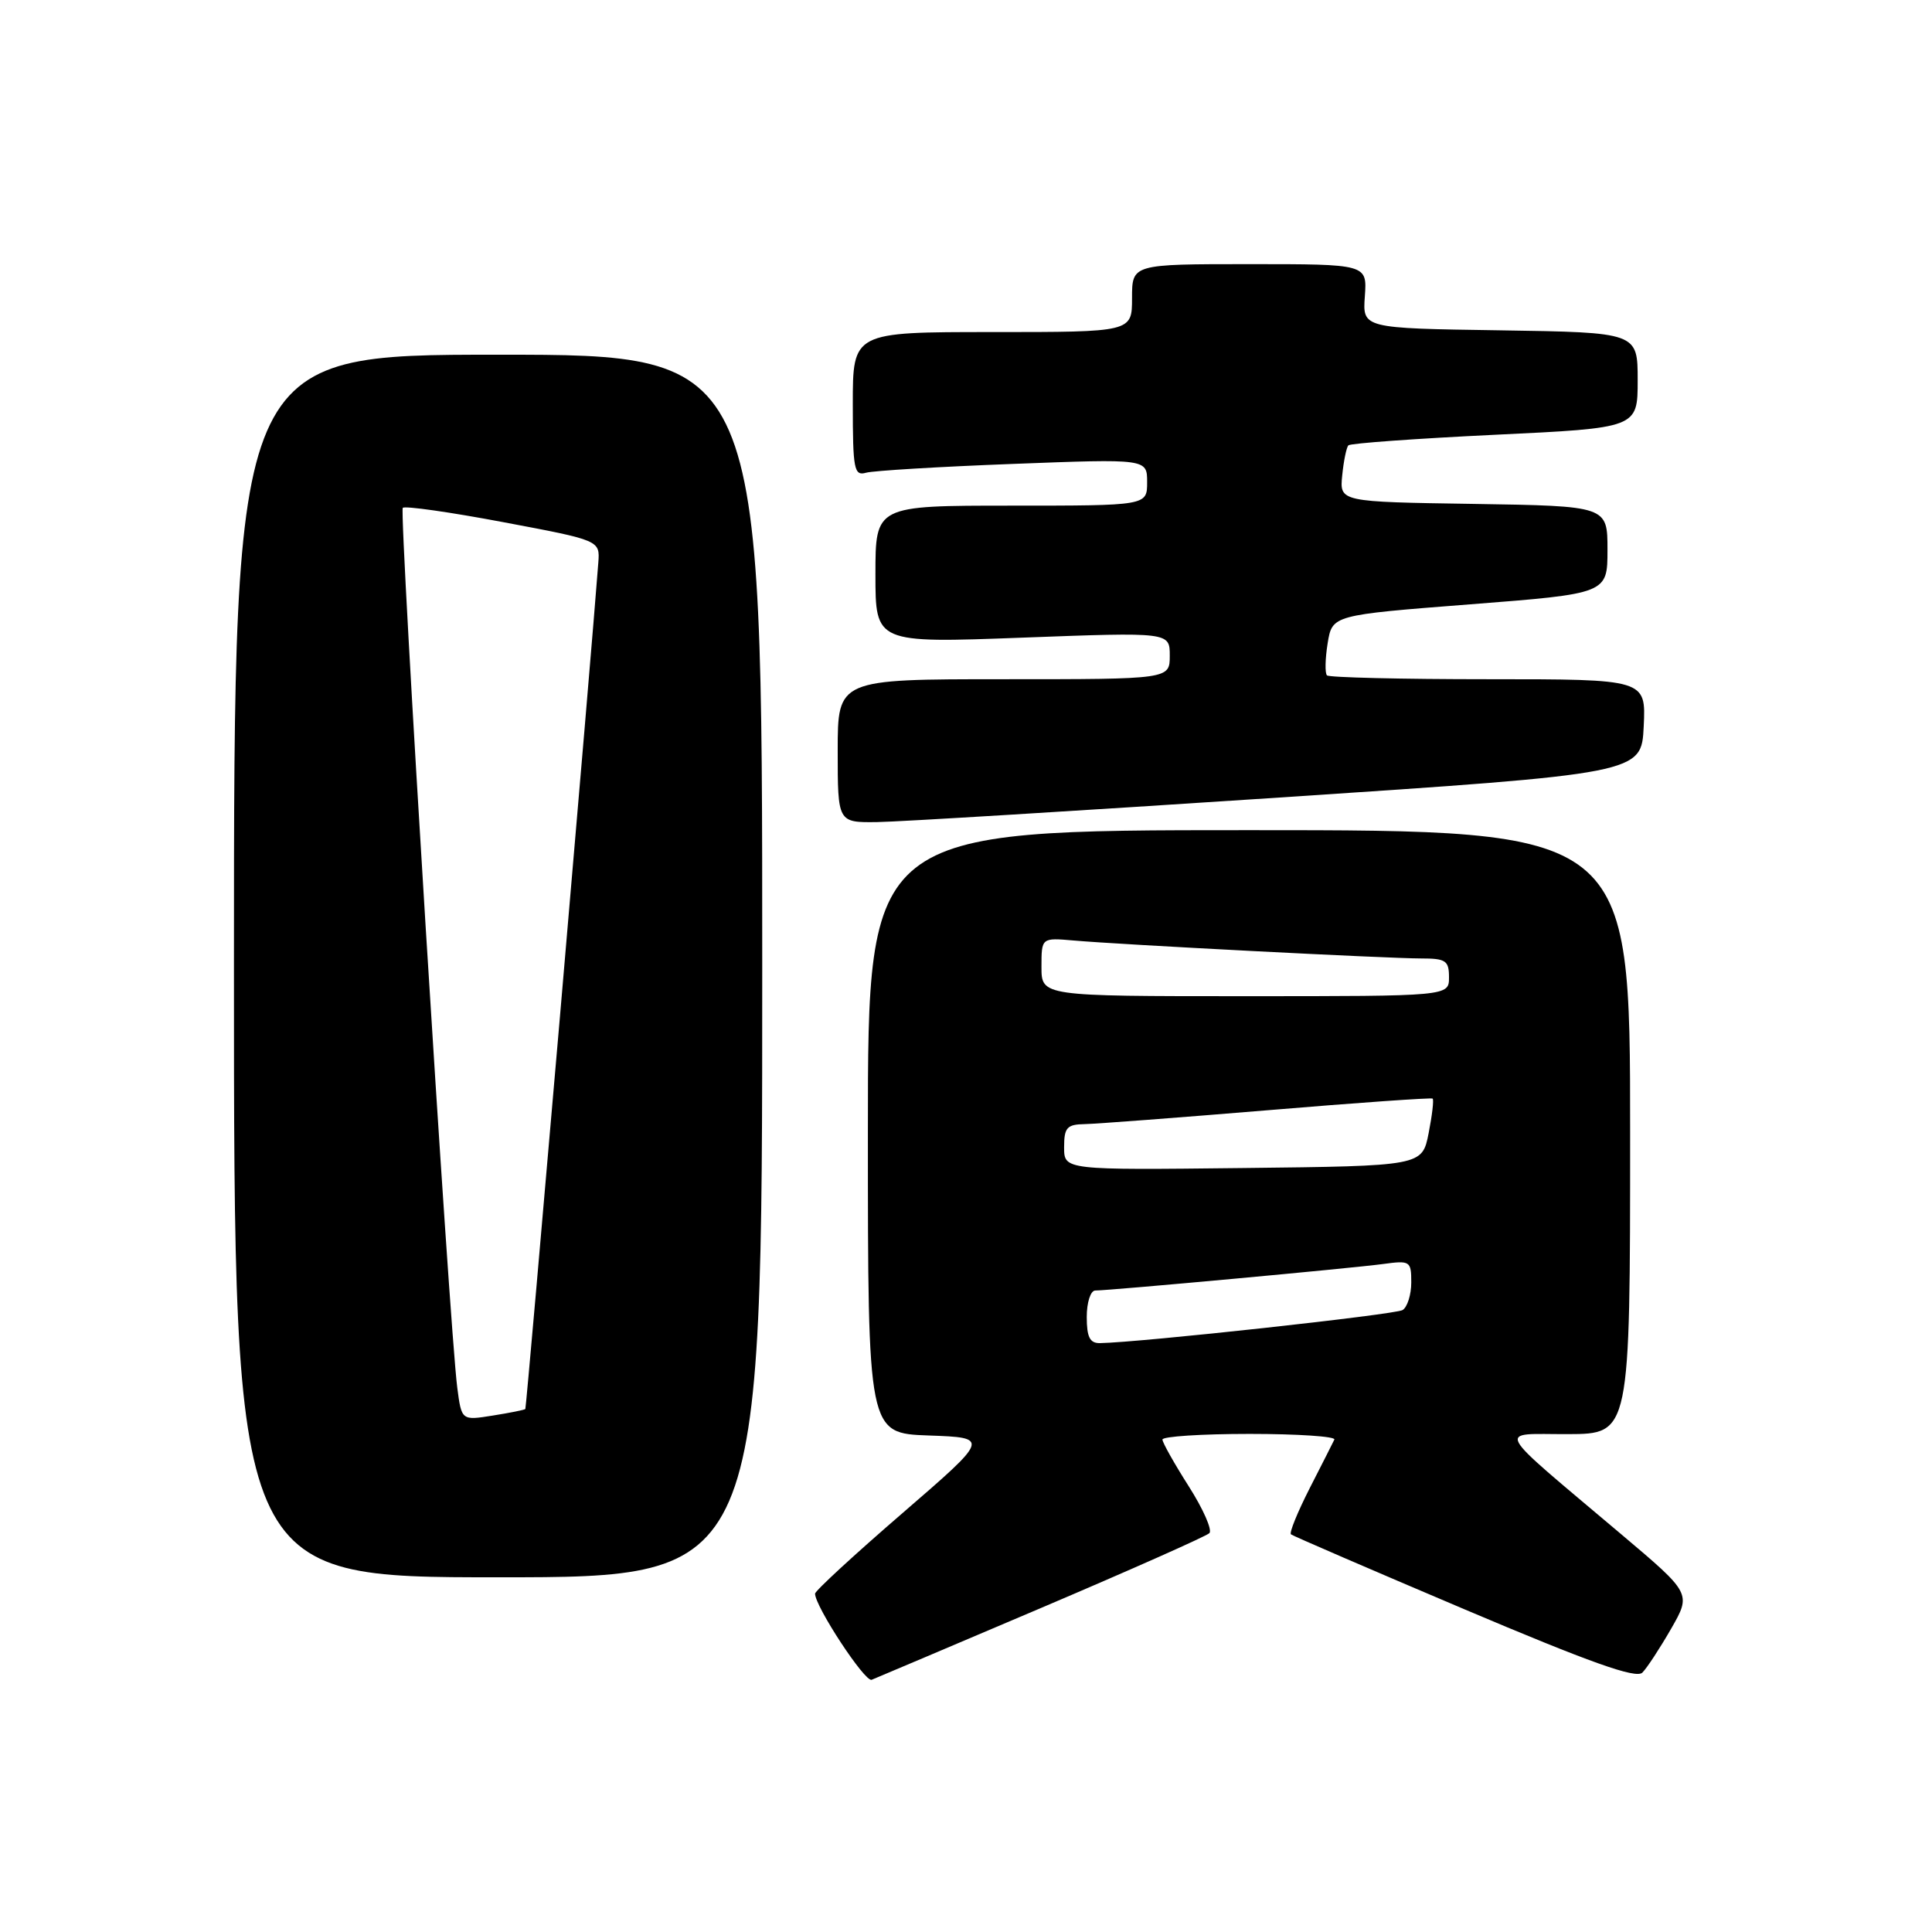<?xml version="1.0" encoding="UTF-8" standalone="no"?>
<!DOCTYPE svg PUBLIC "-//W3C//DTD SVG 1.1//EN" "http://www.w3.org/Graphics/SVG/1.1/DTD/svg11.dtd" >
<svg xmlns="http://www.w3.org/2000/svg" xmlns:xlink="http://www.w3.org/1999/xlink" version="1.1" viewBox="0 0 256 256">
 <g >
 <path fill="currentColor"
d=" M 138.00 213.04 C 149.82 208.01 159.84 203.56 160.25 203.15 C 160.66 202.74 159.43 199.95 157.52 196.95 C 155.61 193.95 154.04 191.16 154.03 190.75 C 154.01 190.34 159.21 190.00 165.58 190.00 C 171.95 190.00 177.01 190.34 176.81 190.75 C 176.62 191.16 175.14 194.07 173.53 197.22 C 171.93 200.37 170.81 203.11 171.06 203.31 C 171.30 203.51 181.62 207.97 194.00 213.22 C 210.72 220.31 216.79 222.47 217.62 221.63 C 218.24 221.01 219.95 218.39 221.43 215.82 C 224.11 211.14 224.11 211.14 214.85 203.32 C 197.54 188.69 198.27 190.06 207.75 190.03 C 216.00 190.00 216.00 190.00 216.00 150.00 C 216.00 110.00 216.00 110.00 165.50 110.00 C 115.00 110.00 115.00 110.00 115.00 149.96 C 115.00 189.92 115.00 189.92 123.07 190.21 C 131.15 190.50 131.15 190.50 119.58 200.50 C 113.21 206.00 108.00 210.80 108.00 211.17 C 108.00 212.86 114.61 222.93 115.50 222.58 C 116.05 222.36 126.17 218.07 138.00 213.04 Z  M 101.00 128.00 C 101.00 47.00 101.00 47.00 66.00 47.00 C 31.00 47.00 31.00 47.00 31.00 128.00 C 31.00 209.00 31.00 209.00 66.00 209.00 C 101.00 209.00 101.00 209.00 101.00 128.00 Z  M 169.50 105.68 C 217.50 102.50 217.50 102.50 217.80 96.25 C 218.10 90.00 218.10 90.00 197.21 90.00 C 185.73 90.00 176.10 89.77 175.83 89.49 C 175.55 89.21 175.59 87.30 175.92 85.24 C 176.53 81.50 176.53 81.50 194.76 80.08 C 213.00 78.66 213.00 78.66 213.00 72.85 C 213.00 67.05 213.00 67.05 195.25 66.77 C 177.50 66.50 177.50 66.50 177.85 63.00 C 178.04 61.08 178.41 59.28 178.67 59.01 C 178.94 58.74 187.67 58.11 198.08 57.61 C 217.00 56.71 217.00 56.71 217.00 50.38 C 217.00 44.05 217.00 44.05 198.77 43.77 C 180.54 43.50 180.54 43.50 180.85 39.25 C 181.15 35.00 181.15 35.00 165.58 35.00 C 150.00 35.00 150.00 35.00 150.00 39.50 C 150.00 44.00 150.00 44.00 131.50 44.00 C 113.00 44.00 113.00 44.00 113.00 53.57 C 113.00 62.20 113.17 63.09 114.75 62.64 C 115.71 62.37 124.49 61.84 134.25 61.47 C 152.00 60.79 152.00 60.79 152.00 63.89 C 152.00 67.00 152.00 67.00 134.00 67.00 C 116.00 67.00 116.00 67.00 116.00 76.11 C 116.00 85.22 116.00 85.22 135.50 84.49 C 155.00 83.76 155.00 83.76 155.00 86.88 C 155.00 90.00 155.00 90.00 133.00 90.00 C 111.00 90.00 111.00 90.00 111.00 99.50 C 111.00 109.00 111.00 109.00 116.25 108.93 C 119.14 108.89 143.10 107.42 169.50 105.68 Z  M 144.00 174.50 C 144.00 172.57 144.51 171.00 145.13 171.00 C 147.07 171.00 179.31 168.03 183.25 167.49 C 186.85 167.00 187.00 167.09 187.00 169.93 C 187.00 171.55 186.48 173.20 185.85 173.59 C 184.88 174.19 151.10 177.88 145.75 177.97 C 144.41 177.99 144.00 177.18 144.00 174.50 Z  M 141.00 152.02 C 141.00 149.40 141.37 148.99 143.75 148.95 C 145.26 148.92 156.18 148.09 168.00 147.11 C 179.82 146.12 189.65 145.43 189.83 145.57 C 190.01 145.71 189.77 147.77 189.30 150.16 C 188.44 154.50 188.44 154.50 164.72 154.77 C 141.00 155.04 141.00 155.04 141.00 152.02 Z  M 138.00 128.12 C 138.00 124.25 138.00 124.25 142.25 124.62 C 148.42 125.17 183.91 127.00 188.28 127.00 C 191.58 127.00 192.00 127.28 192.00 129.50 C 192.00 132.00 192.00 132.00 165.00 132.00 C 138.00 132.00 138.00 132.00 138.00 128.12 Z  M 60.59 183.87 C 59.54 175.70 52.86 67.81 53.37 67.29 C 53.66 67.01 59.65 67.86 66.69 69.19 C 79.50 71.60 79.50 71.60 79.28 74.55 C 78.47 85.56 69.76 186.54 69.61 186.70 C 69.51 186.82 67.56 187.21 65.29 187.57 C 61.16 188.23 61.16 188.23 60.59 183.87 Z "/>
</g>
</svg>